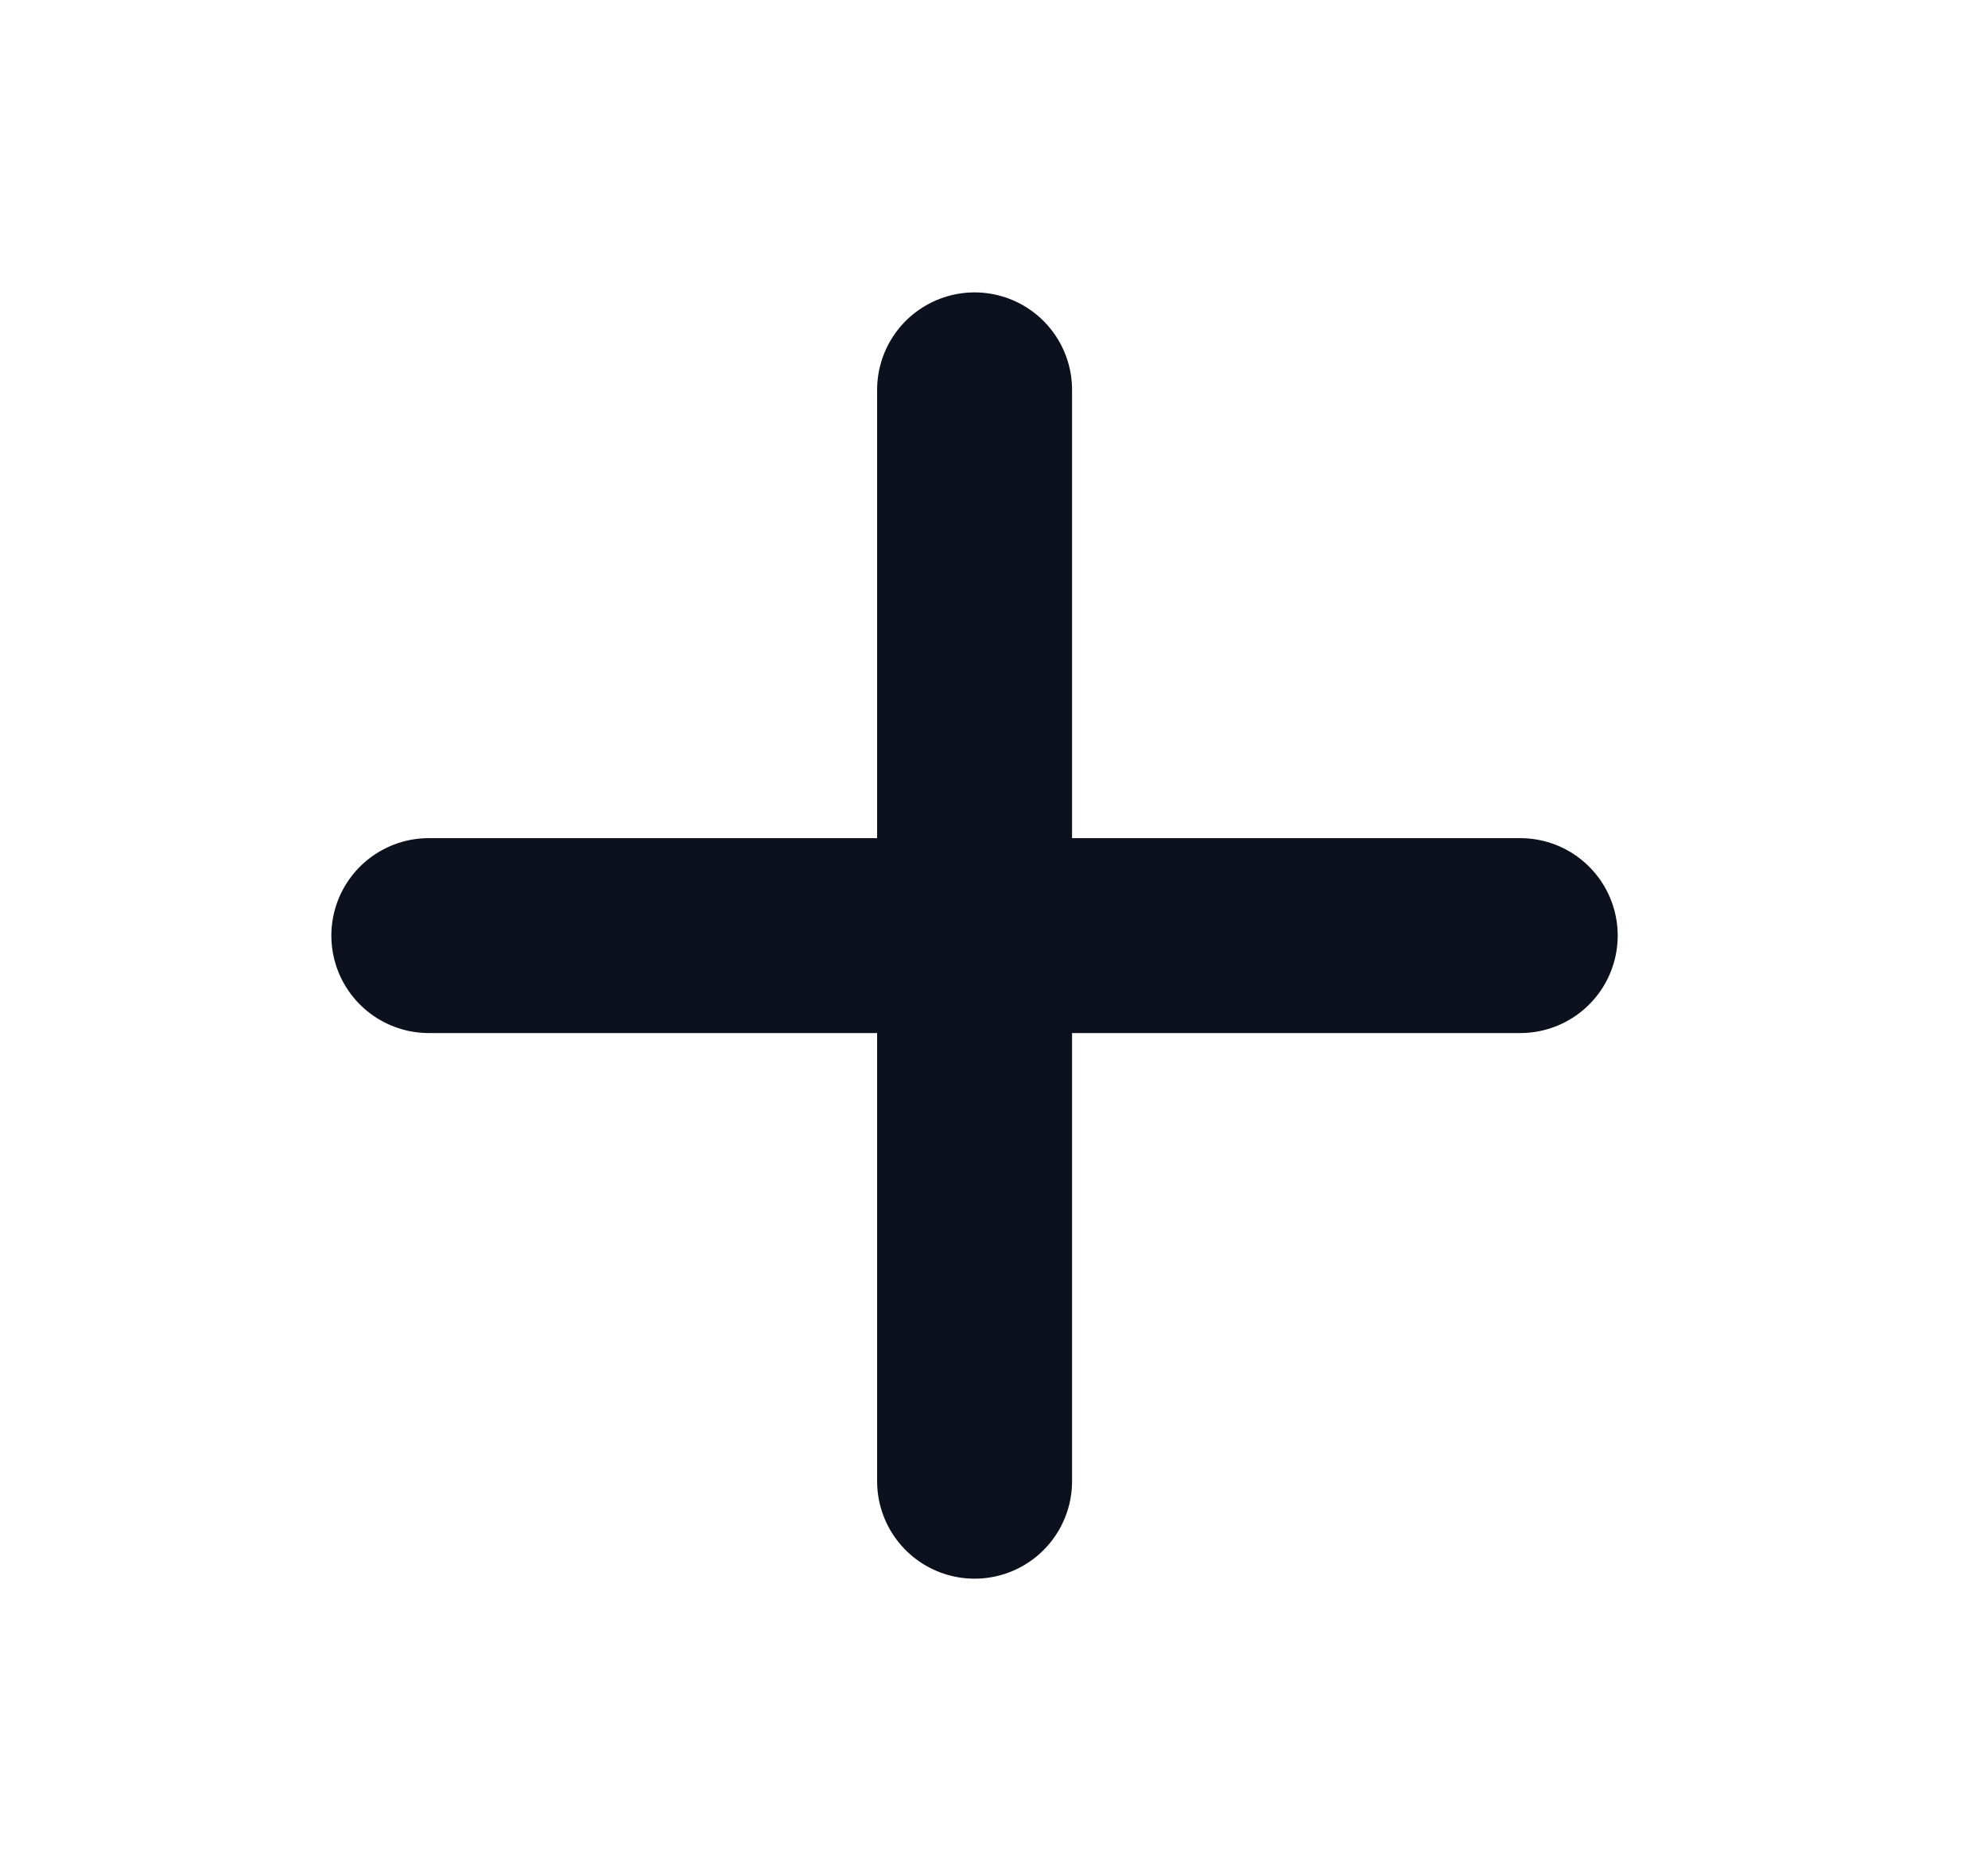 <svg width="17" height="16" viewBox="0 0 17 16" fill="none" xmlns="http://www.w3.org/2000/svg">
<path d="M8.334 3.334V12.667M3.667 8.001H13" stroke="#0C111D" stroke-width="1.667" stroke-linecap="round" stroke-linejoin="round"/>
</svg>
